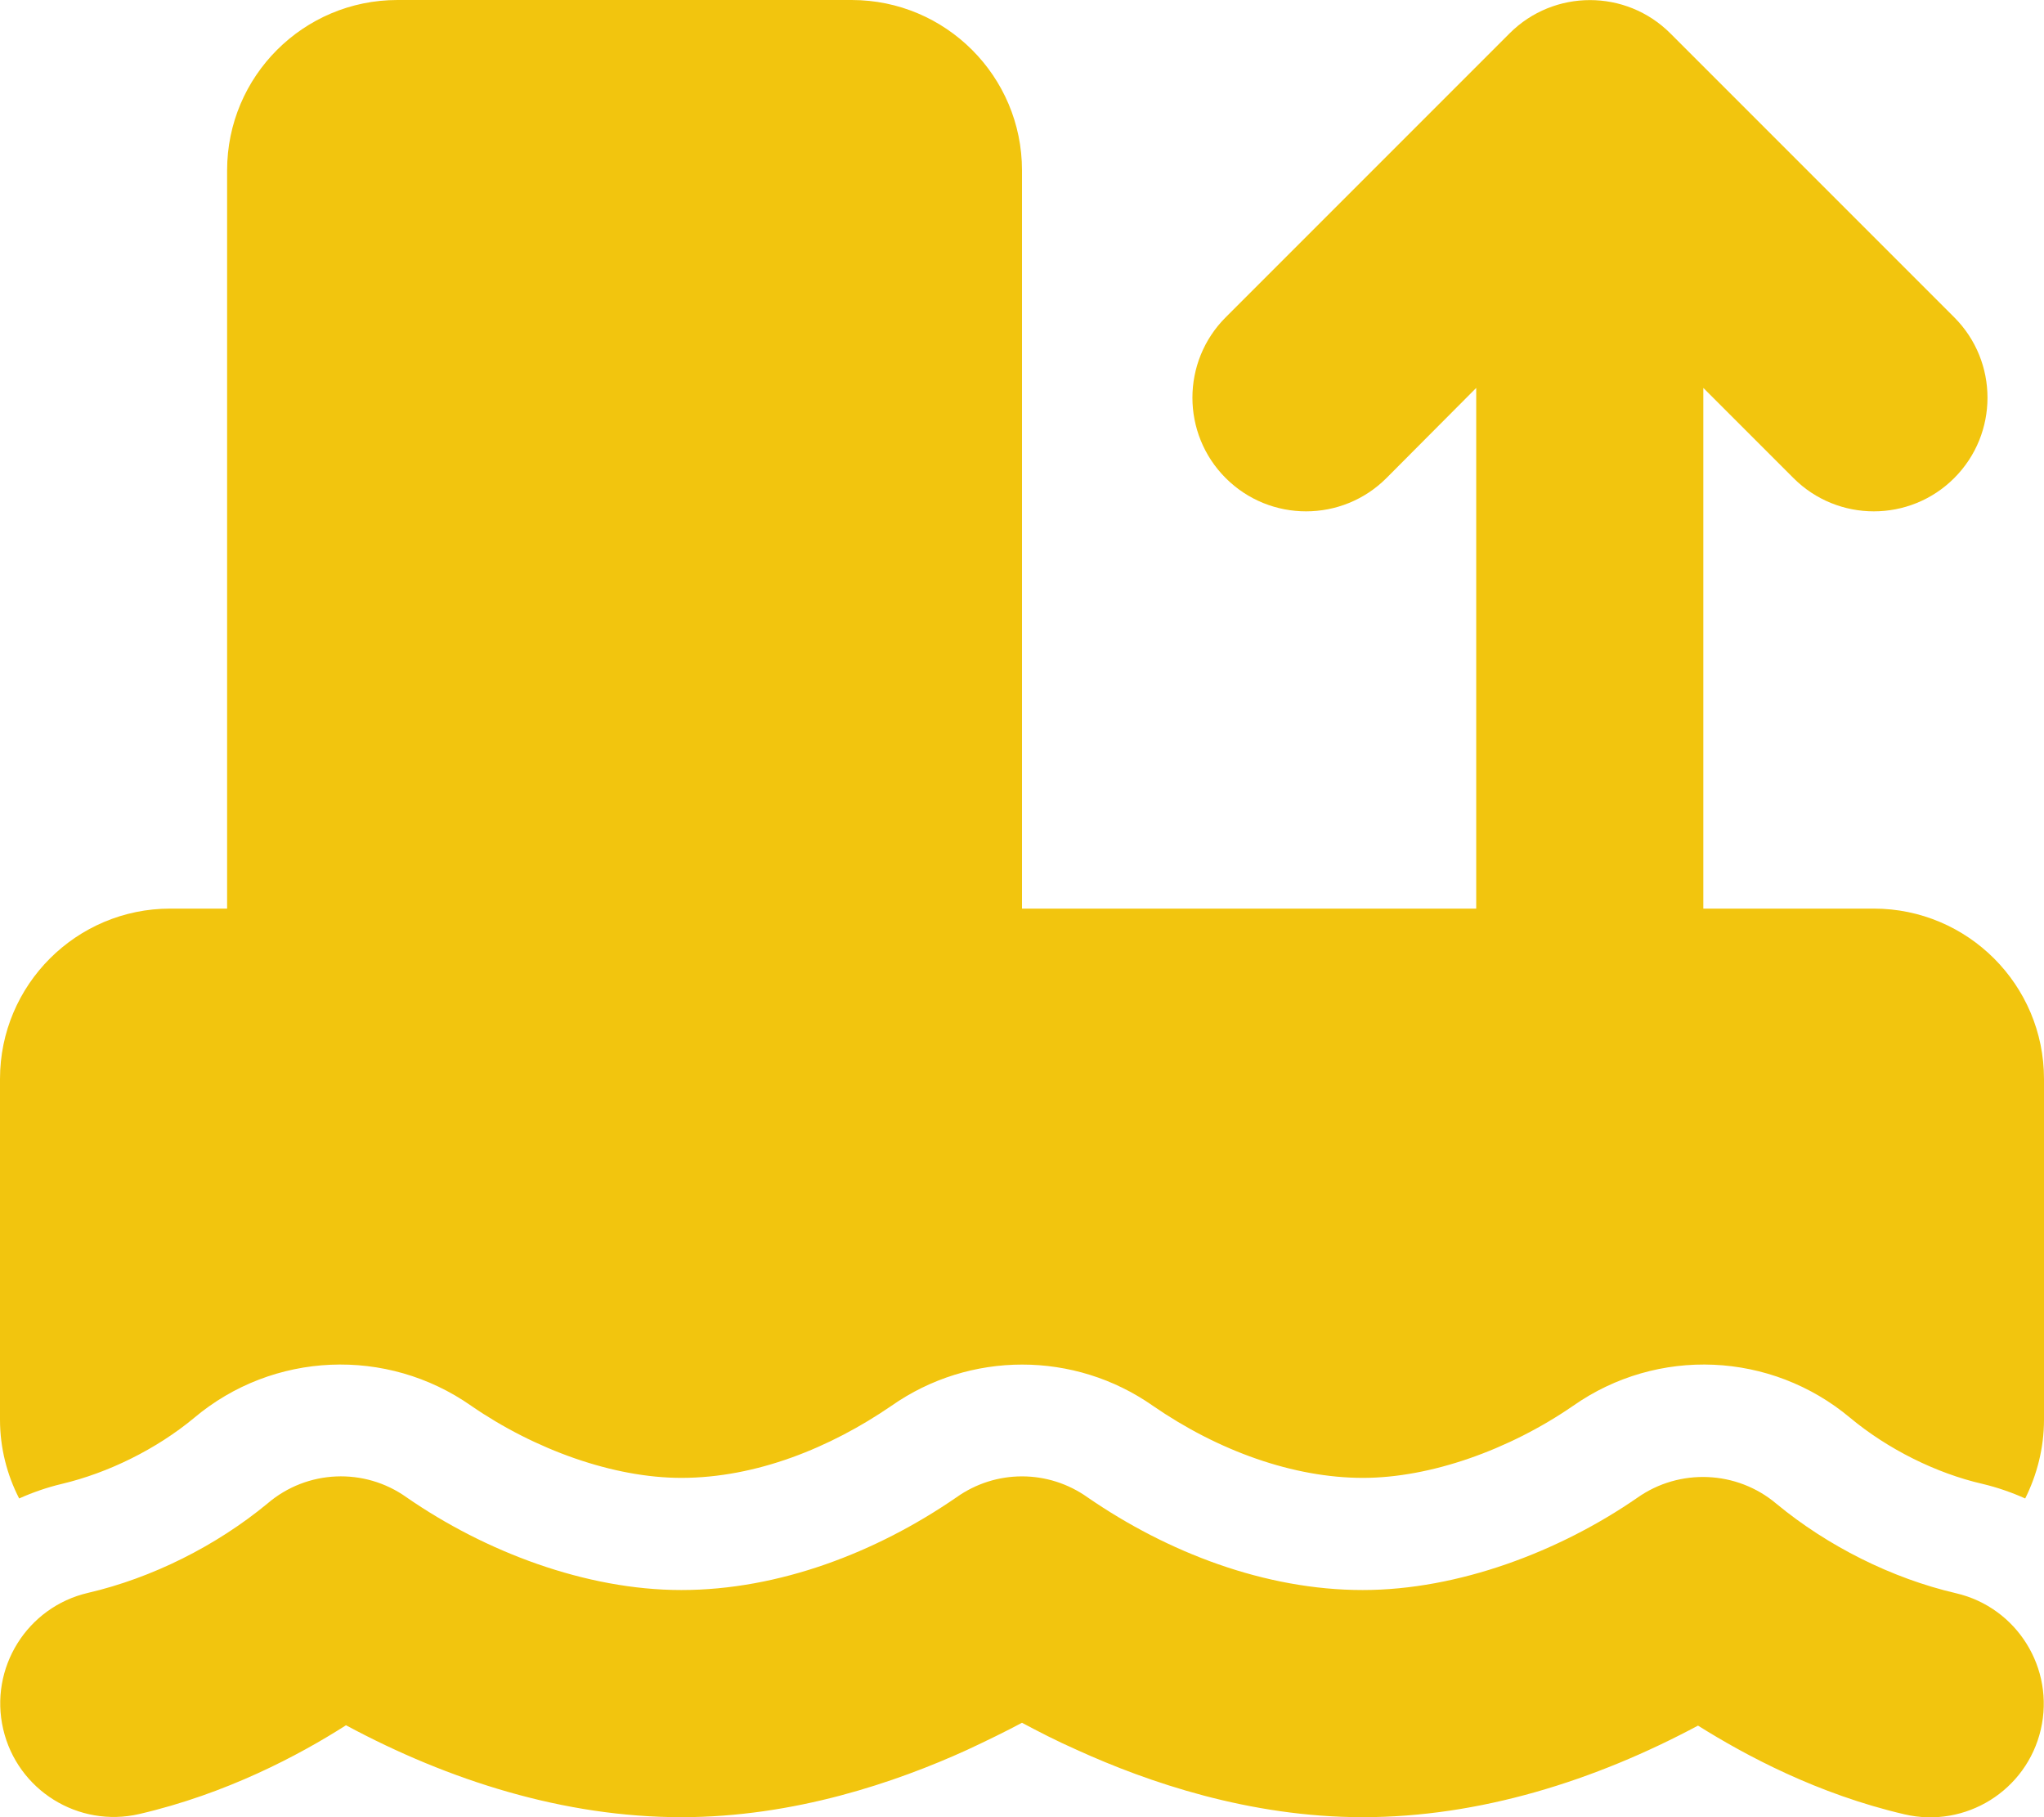 <svg width="576" height="512" viewBox="0 0 576 512" fill="none" xmlns="http://www.w3.org/2000/svg">
<g clip-path="url(#clip0_9_12)">
<path d="M112 0C85.5 0 64 21.5 64 48V256H48C21.5 256 0 277.5 0 304V400C0 408 2 415.6 5.4 422.2C9.2 420.5 13.2 419.1 17.4 418.1C30.5 415 44.1 408.3 54.7 399.5C76.9 380.8 109 379.4 132.8 396.1C150.8 408.5 172.9 416.4 192 416.4C213.1 416.4 234 407.9 251.2 396.1C273.3 380.6 302.8 380.6 324.9 396.1C343.3 408.8 364.5 416.4 384.1 416.4C403.1 416.4 425.3 408.5 443.3 396.1C467.1 379.4 499.1 380.8 521.4 399.5C532 408.3 545.6 415.1 558.7 418.1C562.9 419.1 566.9 420.5 570.7 422.2C574 415.6 576 408 576 400V304C576 277.5 554.5 256 528 256H480V109.3L505.4 134.7C517.9 147.2 538.2 147.2 550.7 134.7C563.2 122.2 563.2 101.9 550.7 89.4L470.7 9.4C458.2 -3.1 437.9 -3.1 425.4 9.4L345.4 89.4C332.9 101.9 332.9 122.2 345.4 134.7C357.9 147.2 378.2 147.2 390.7 134.7L416 109.3V256H288V48C288 21.5 266.5 0 240 0H112ZM306.5 421.9C295.4 414 280.6 414 269.5 421.9C247 437.4 219.5 448 192 448C165.1 448 136.7 437.2 114.6 421.9C102.7 413.4 86.5 414.1 75.4 423.6C61 435.5 42.9 444.6 24.8 448.8C7.6 452.8 -3.1 470 0.9 487.2C4.9 504.4 22.1 515.1 39.3 511.1C63.8 505.4 84.2 494.6 97.5 486.1C126.5 501.7 159 512 192 512C223.9 512 252.6 502.1 272.4 493.1C278.2 490.4 283.5 487.8 288 485.4C292.5 487.8 297.7 490.5 303.6 493.1C323.4 502.1 352.1 512 384 512C417 512 449.5 501.7 478.5 486.2C491.9 494.6 512.2 505.5 536.7 511.2C553.9 515.2 571.1 504.5 575.1 487.3C579.1 470.1 568.4 452.9 551.2 448.9C533.1 444.7 515 435.6 500.6 423.7C489.5 414.3 473.3 413.6 461.4 422C439.4 437.2 410.9 448 384 448C356.5 448 329 437.4 306.5 421.9Z" fill="#F2C50E"/>
</g>
<defs>
<clipPath id="clip0_9_12">
<rect width="576" height="512" fill="white"/>
</clipPath>
</defs>
</svg>

